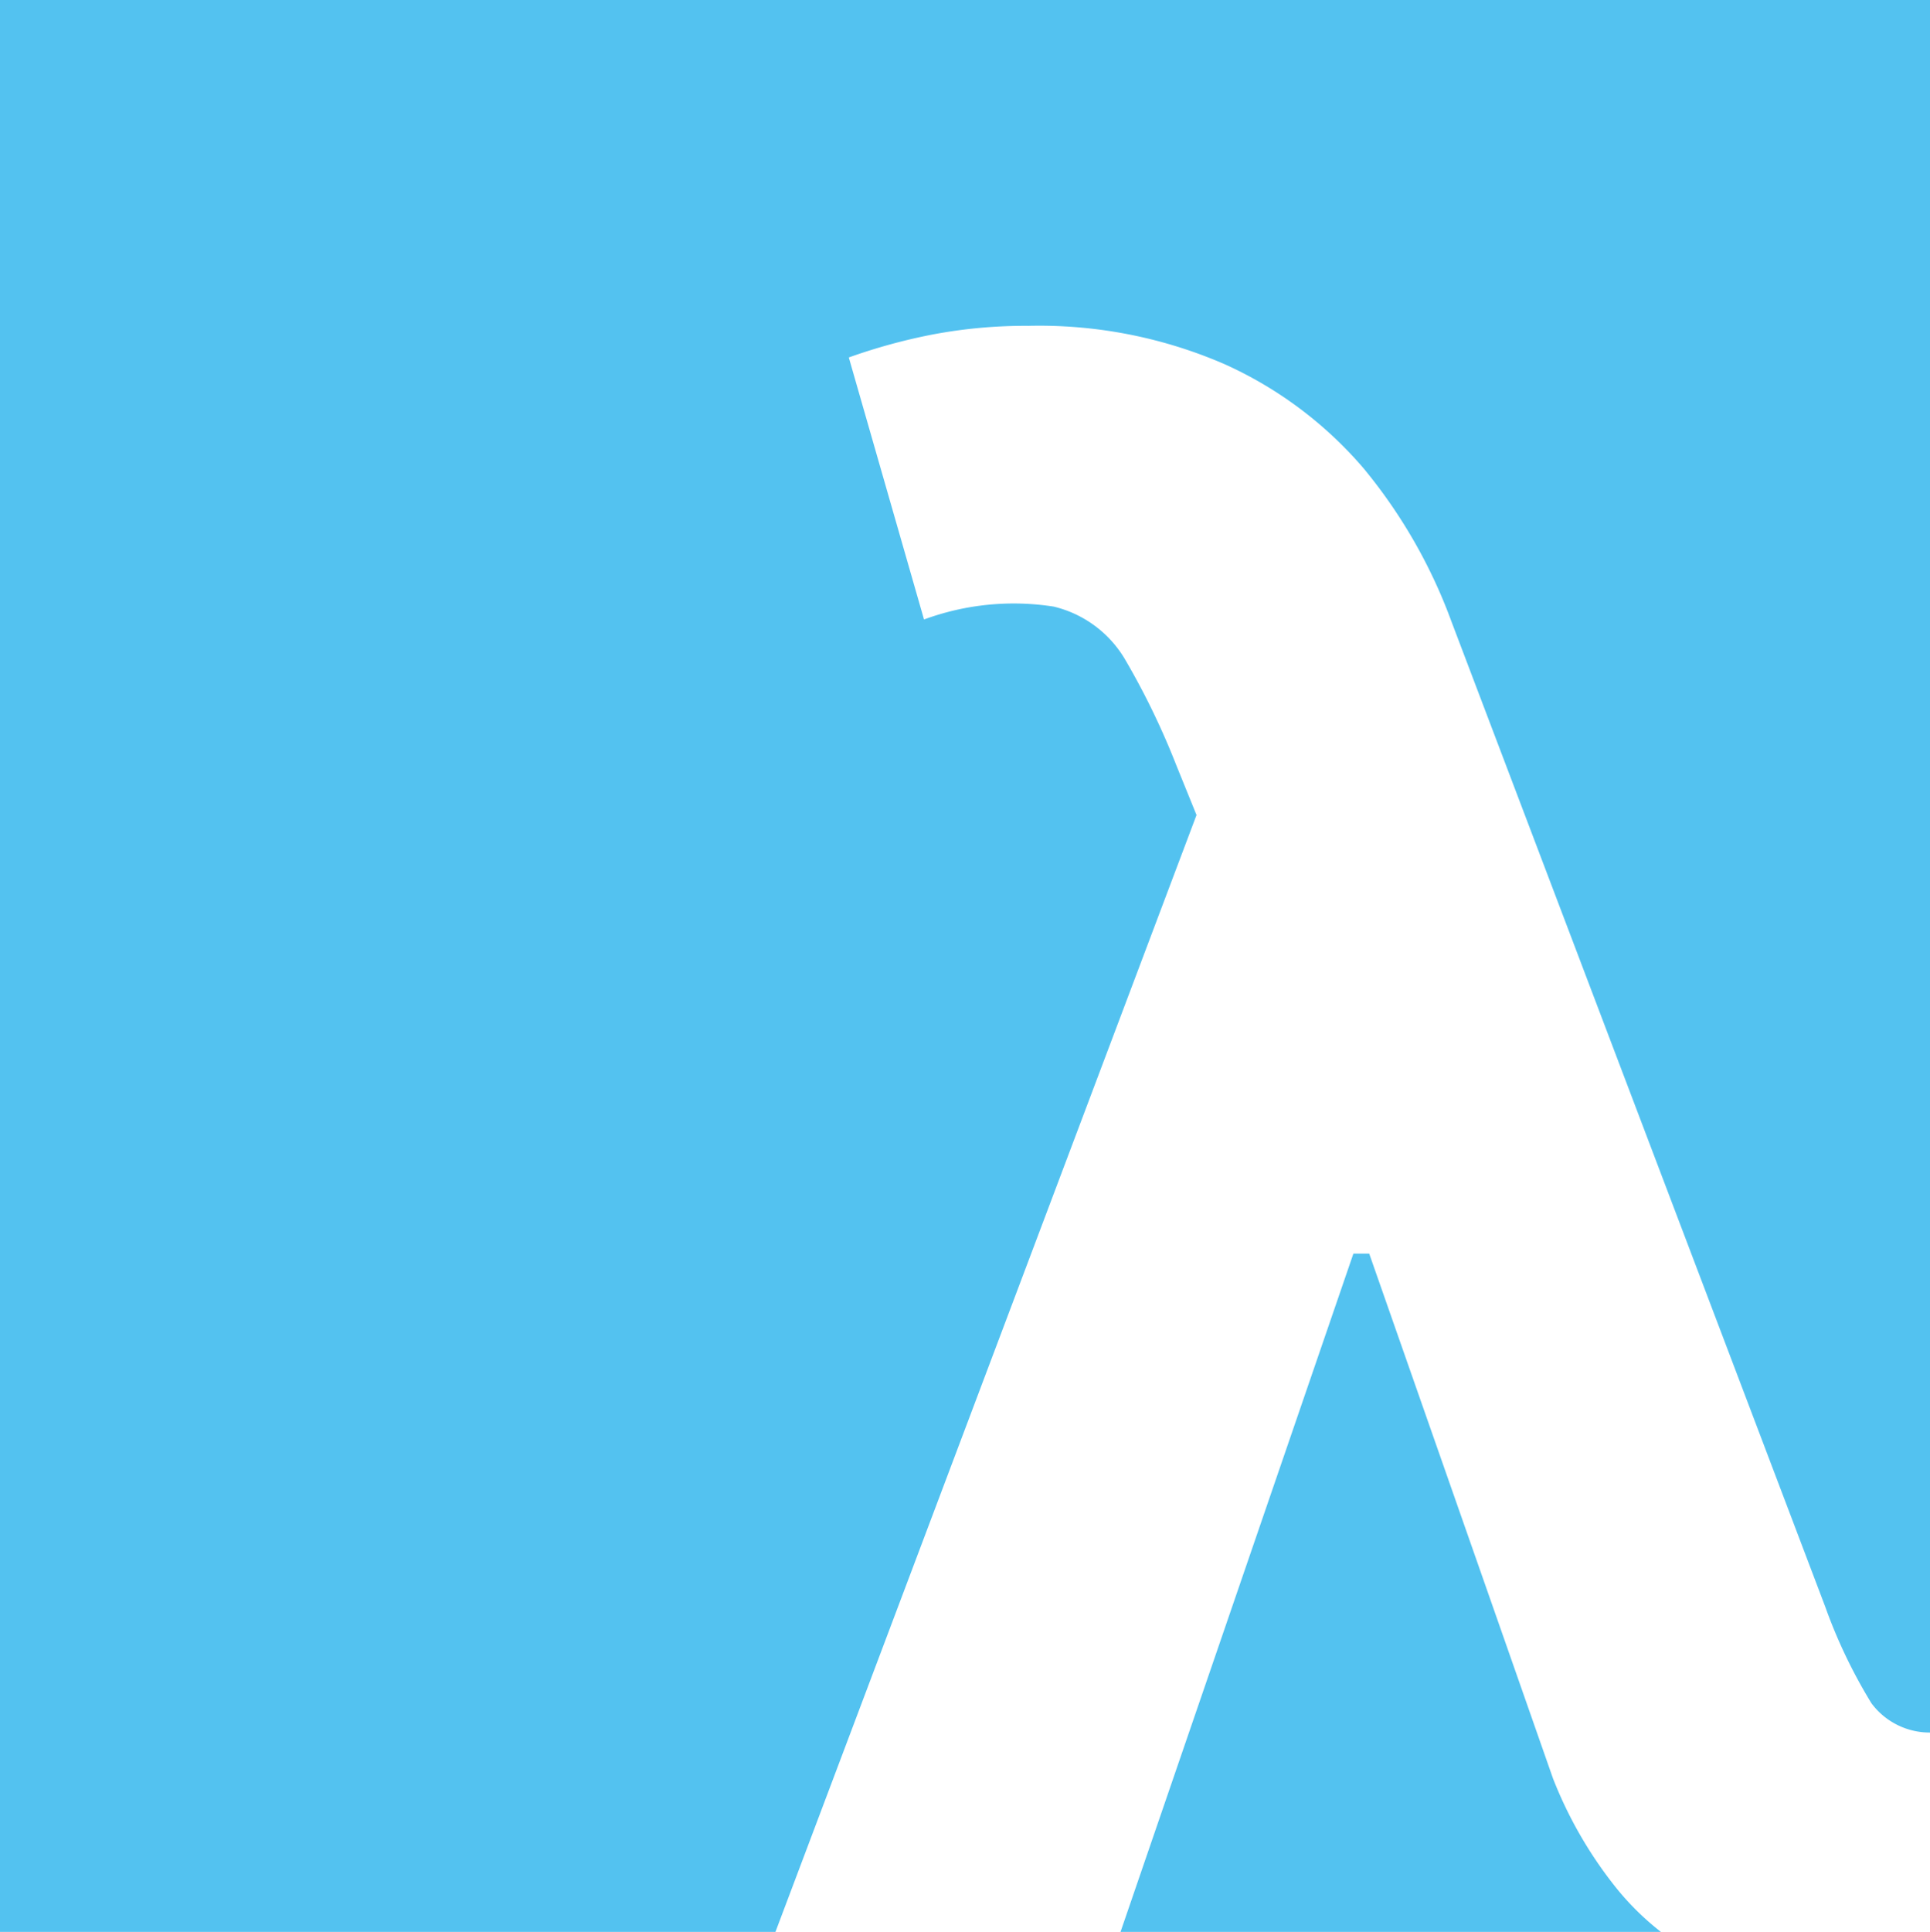 <svg xmlns="http://www.w3.org/2000/svg" viewBox="0 0 65.94 65.99"><g id="Layer_2" data-name="Layer 2"><g id="Layer_1-2" data-name="Layer 1"><path d="M0,0V66H26.49L40.88,27.84l-.69-1.7a25.82,25.82,0,0,0-1.76-3.63A3.88,3.88,0,0,0,36,20.72a8.87,8.87,0,0,0-4.43.44L29,12.21a19.62,19.62,0,0,1,2.84-.78,17,17,0,0,1,3.3-.3,15.89,15.89,0,0,1,6.7,1.31A13.59,13.59,0,0,1,46.59,16a17.83,17.83,0,0,1,3,5.23L62.36,54.88a17.71,17.71,0,0,0,1.58,3.3,2.48,2.48,0,0,0,2,1V0ZM55.15,64.4a14.35,14.35,0,0,1-2.09-3.65L46.78,42.82h-.54L38.28,66H56.76A9.33,9.33,0,0,1,55.15,64.4Z" fill="#53c2f0"/></g></g></svg>